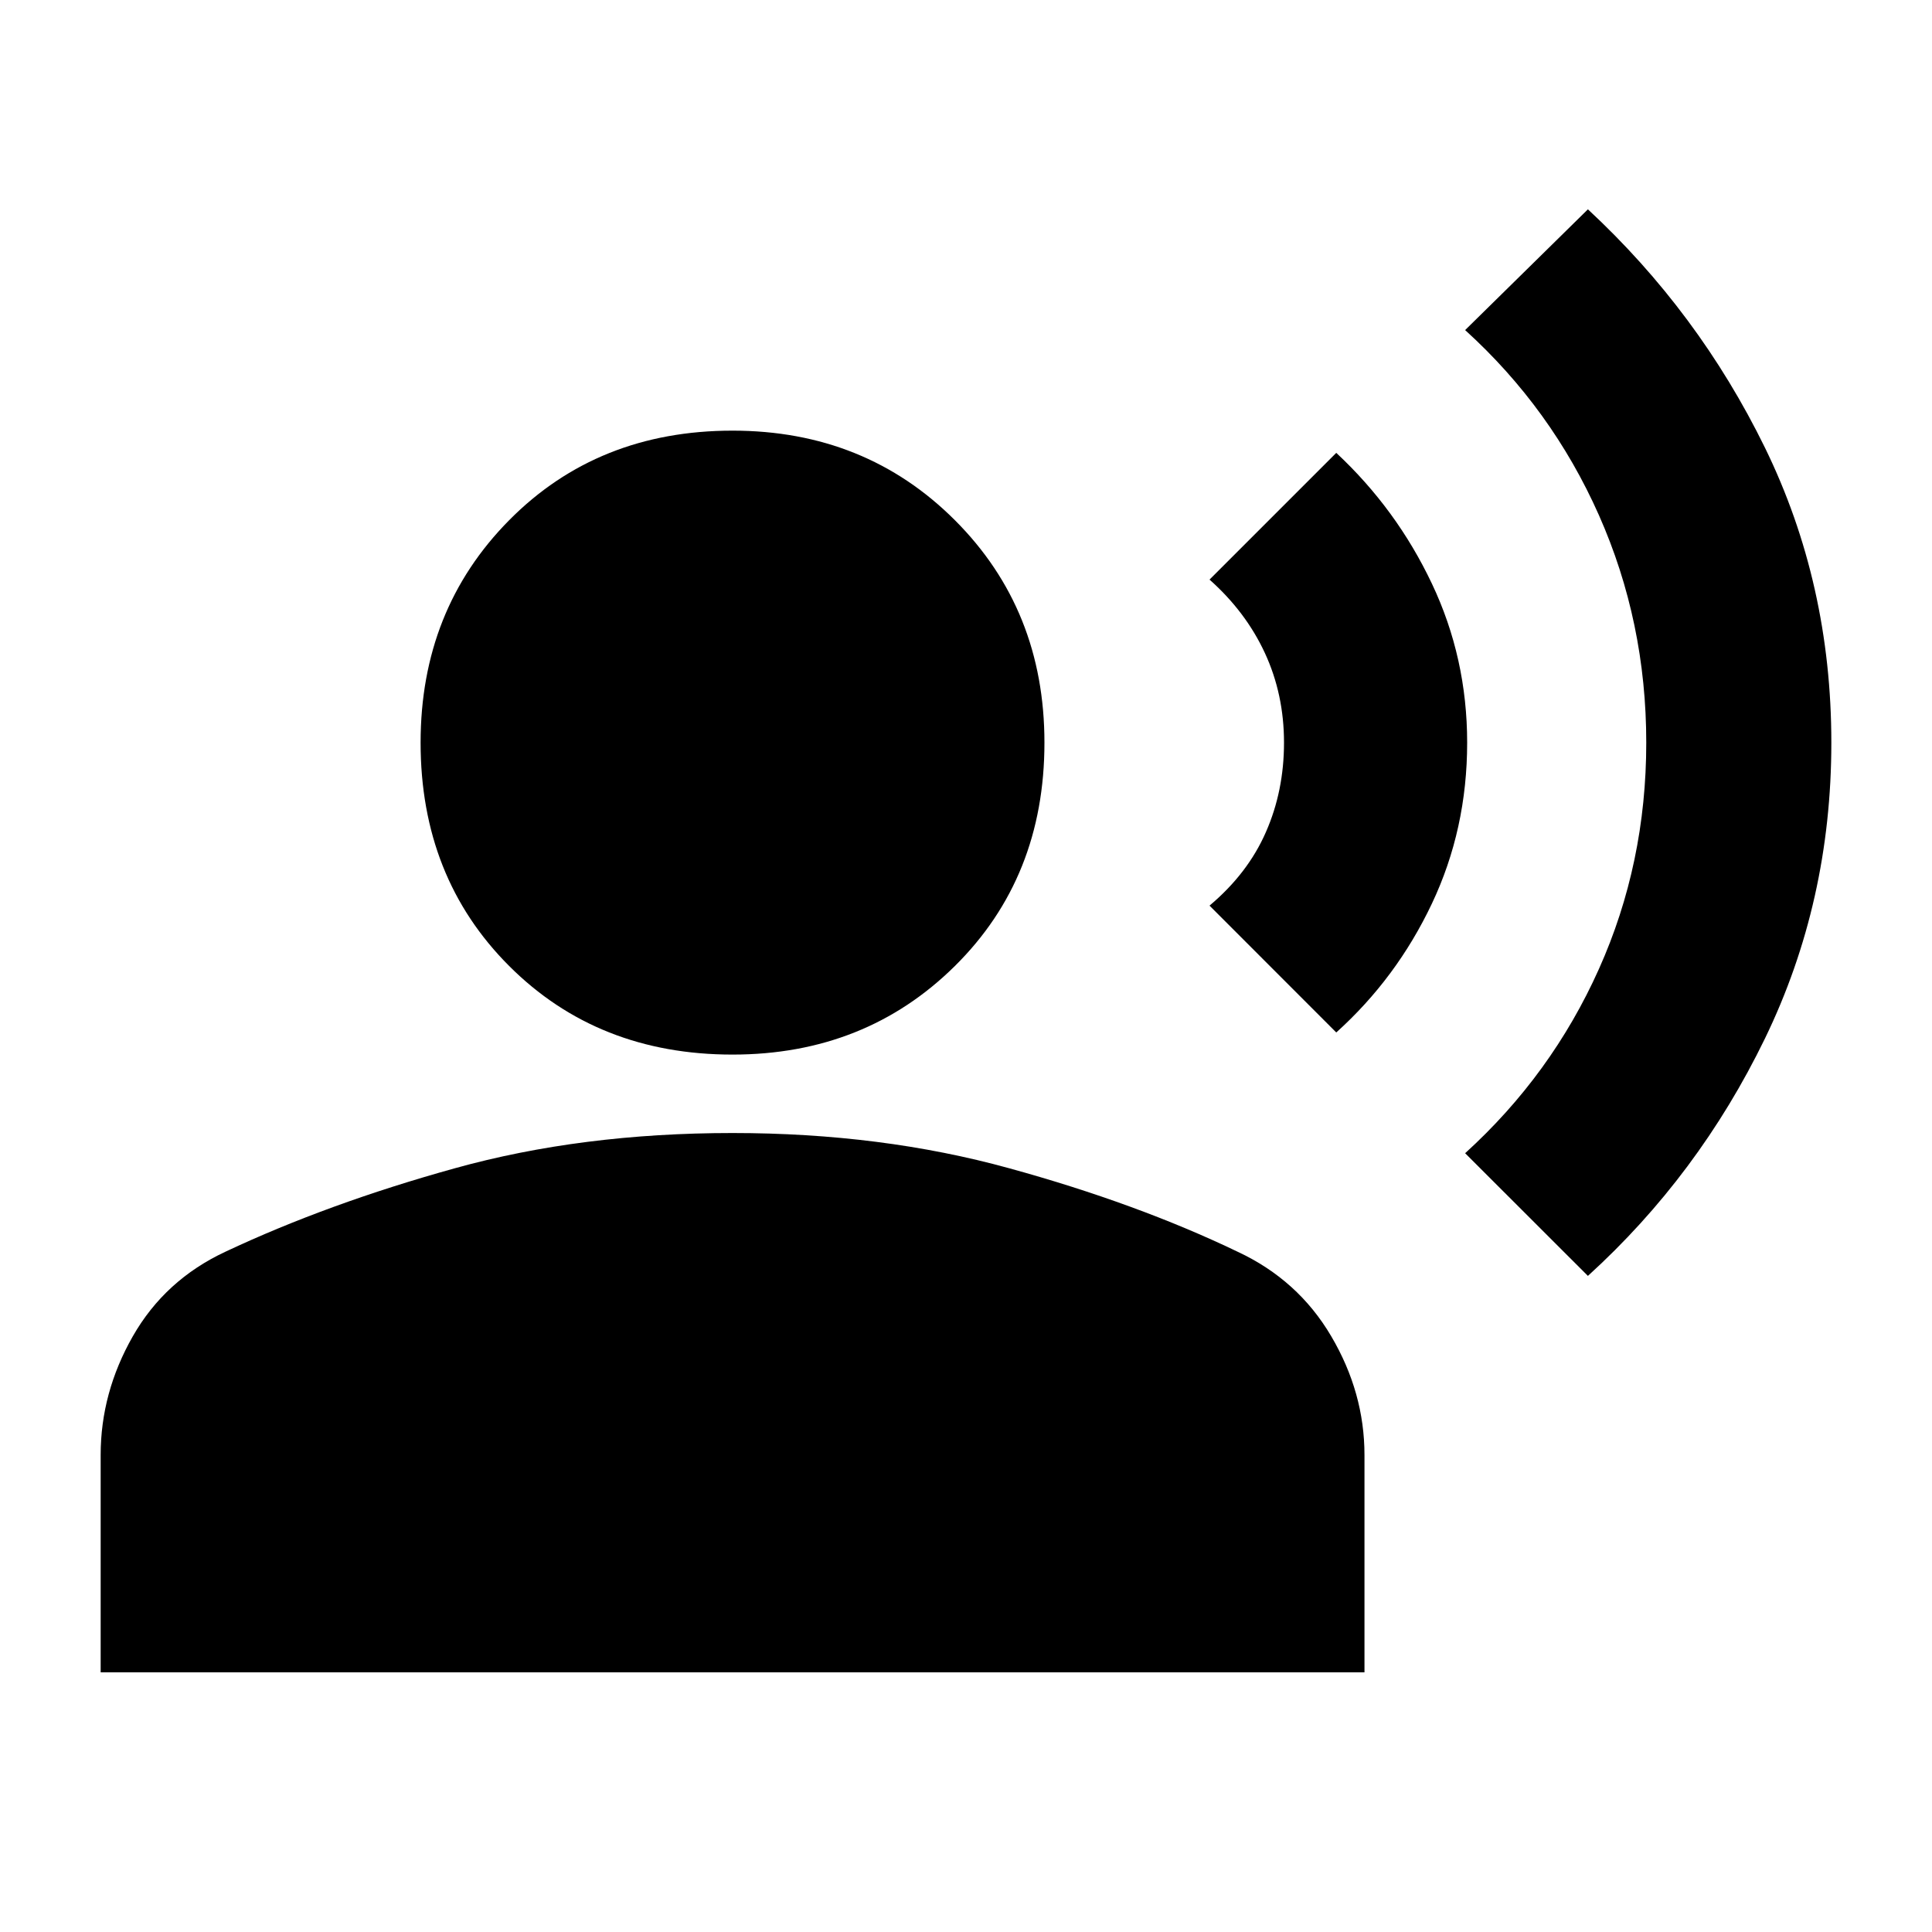 <svg xmlns="http://www.w3.org/2000/svg" height="20" width="20"><path d="m16.438 13.208-1.271-1.27q.895-.813 1.385-1.907.49-1.093.49-2.343t-.49-2.355q-.49-1.104-1.385-1.916l1.271-1.25q1.145 1.062 1.833 2.468.687 1.407.687 3.053 0 1.645-.687 3.062-.688 1.417-1.833 2.458Zm-2.605-2.52-1.312-1.313q.396-.333.583-.76.188-.427.188-.927t-.198-.928q-.198-.427-.573-.76l1.312-1.312q.625.583.99 1.354.365.77.365 1.646 0 .895-.365 1.666-.365.771-.99 1.334Zm-6.25.229q-1.395 0-2.312-.917-.917-.917-.917-2.312 0-1.376.917-2.303t2.312-.927q1.375 0 2.302.927t.927 2.303q0 1.395-.927 2.312-.927.917-2.302.917Zm-6.541 6.395v-2.25q0-.645.333-1.229.333-.583.958-.875 1.063-.5 2.375-.864 1.313-.365 2.875-.365 1.542 0 2.865.365 1.323.364 2.364.864.626.292.969.875.344.584.344 1.229v2.25Z"/></svg>